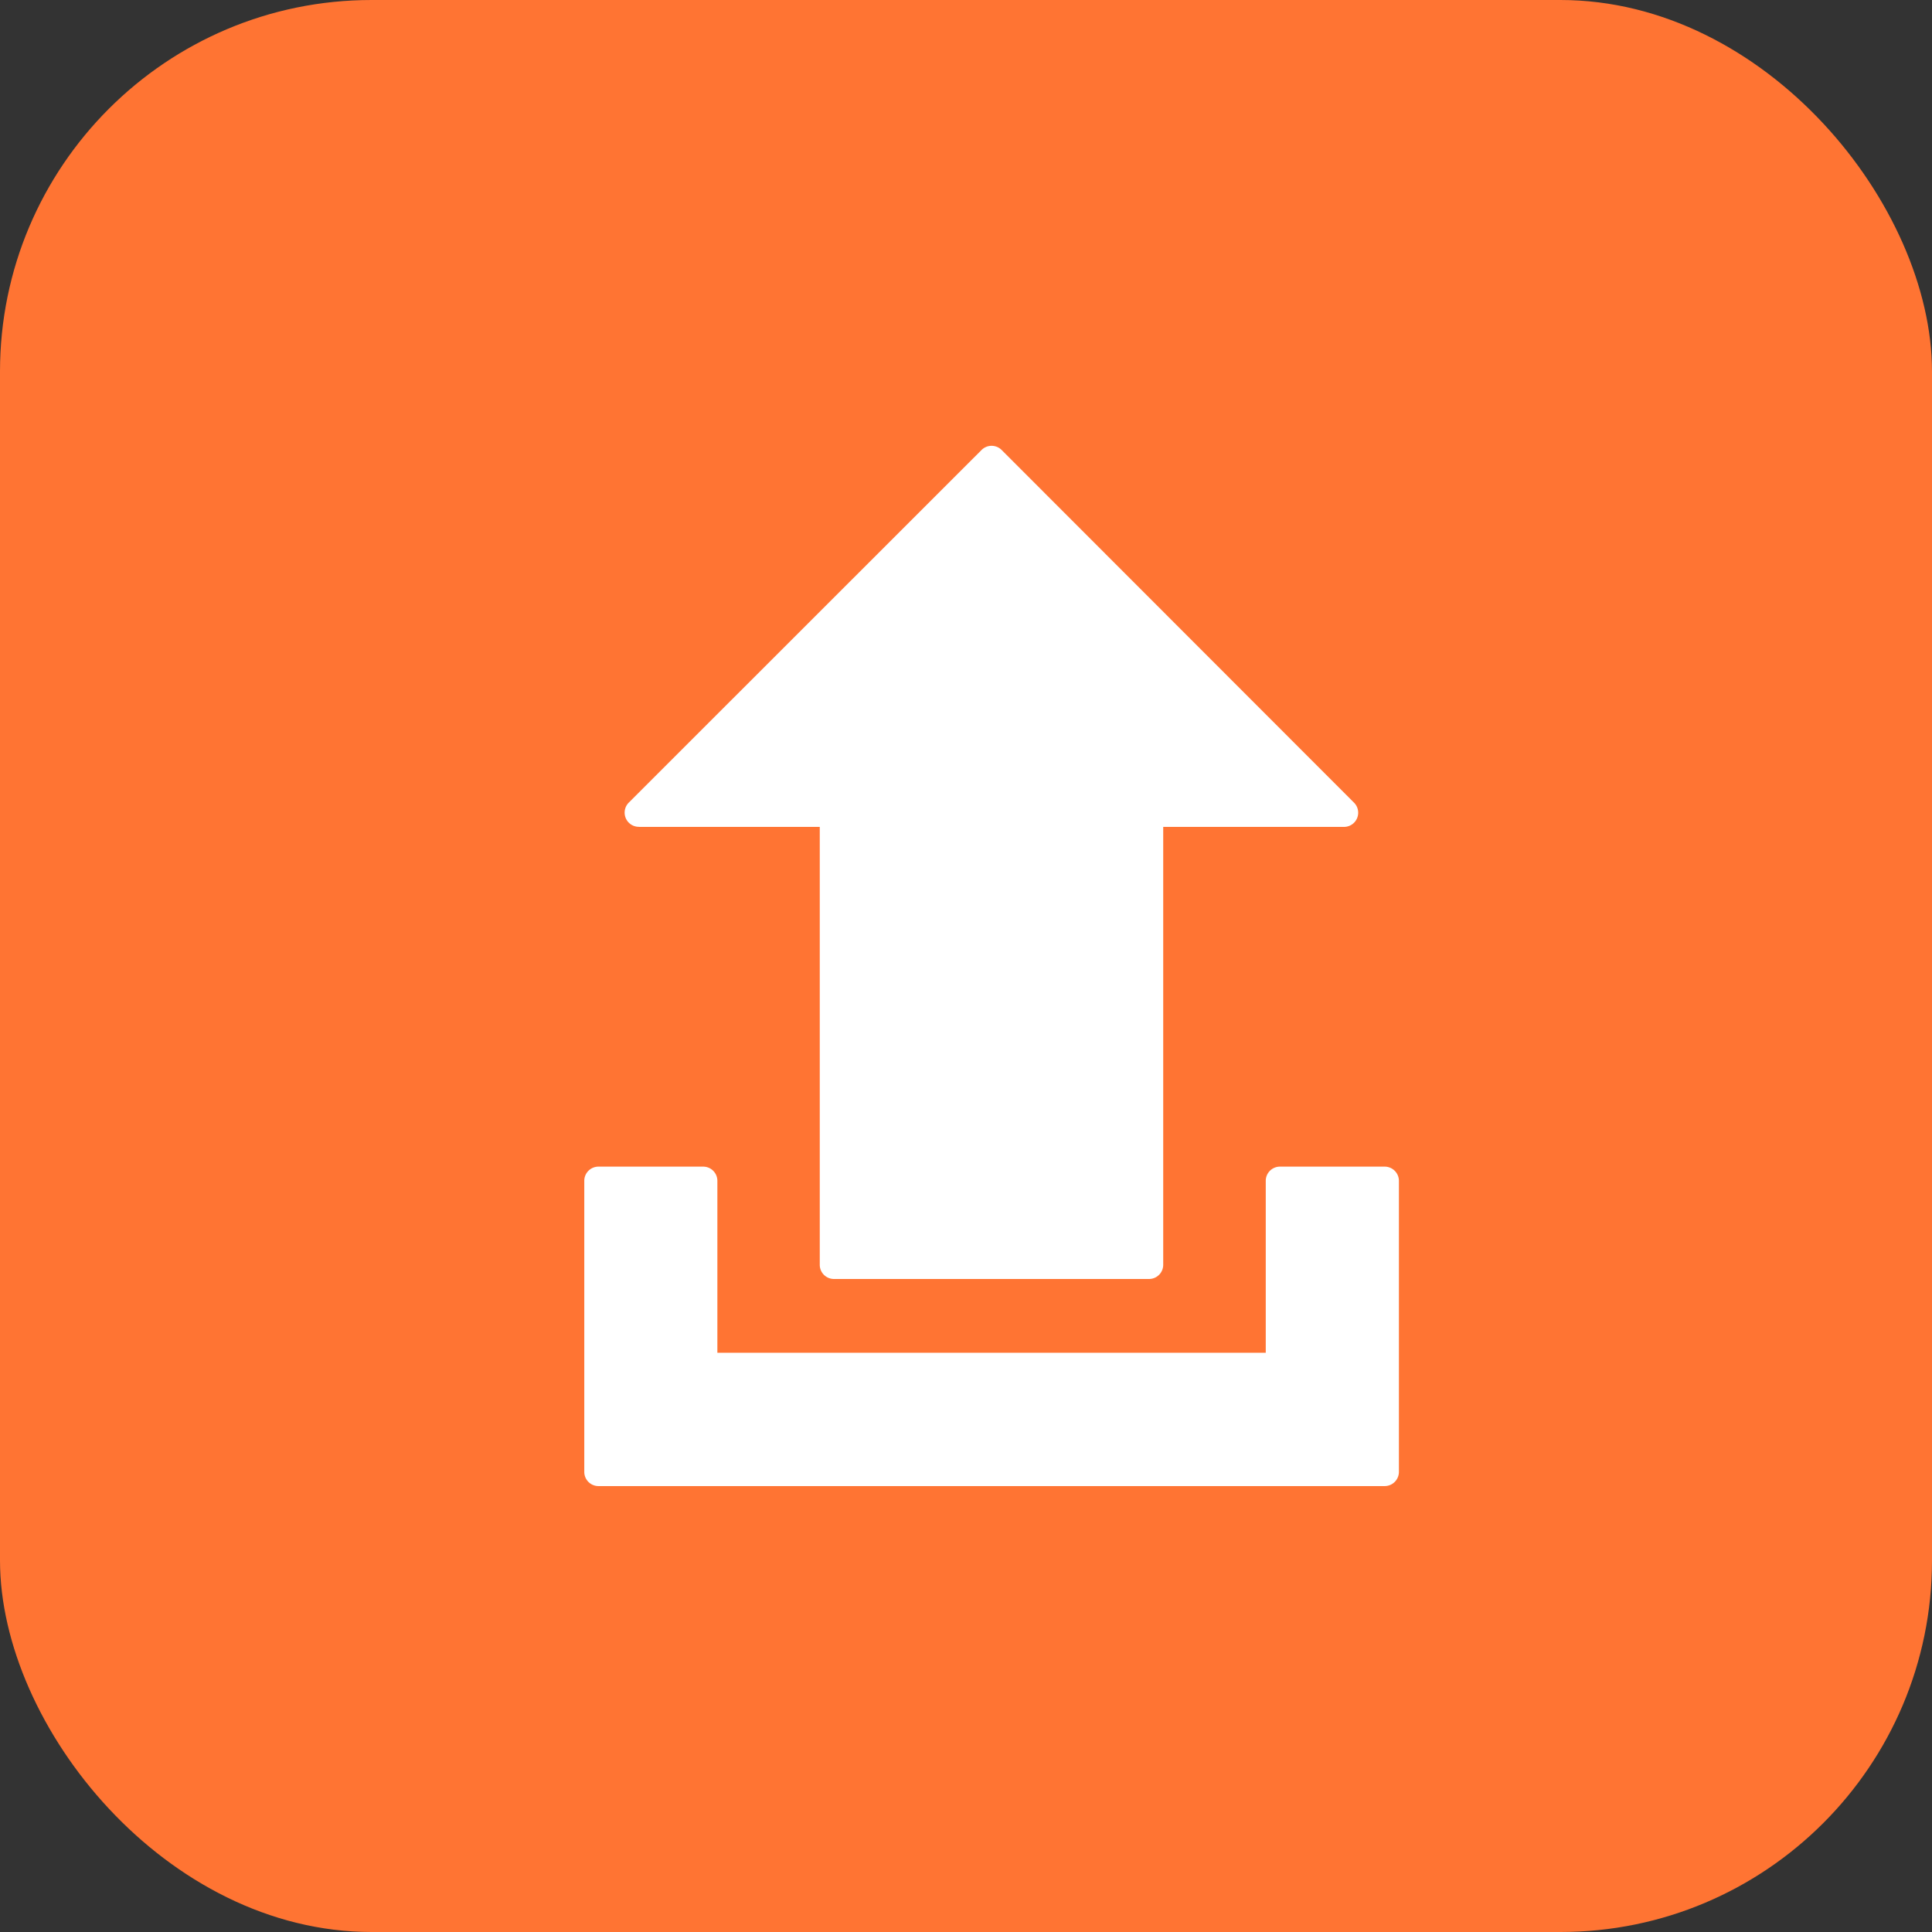 <svg xmlns="http://www.w3.org/2000/svg" width="26" height="26" viewBox="0 0 26 26">
  <rect x="0" y="0" width="26" height="26" fill="#333333" stroke="none"/>
  <g id="Group_31763" data-name="Group 31763" transform="translate(-1216 -367)">
    <rect id="Rectangle_12092" data-name="Rectangle 12092" width="26" height="26" rx="5" transform="translate(1216 367)" fill="#ff7433"/>
    <path id="Upload_2" data-name="Upload 2" d="M10.963,9.892v3.916a.192.192,0,0,1-.191.191H.191A.191.191,0,0,1,0,13.809V9.892A.191.191,0,0,1,.191,9.7H1.6a.191.191,0,0,1,.191.191v2.314H9.171V9.892A.191.191,0,0,1,9.362,9.7h1.41A.192.192,0,0,1,10.963,9.892ZM.737,5.128H3.169v5.893a.191.191,0,0,0,.191.191H7.6a.191.191,0,0,0,.191-.191V5.128h2.432a.191.191,0,0,0,.135-.327L5.617.056a.191.191,0,0,0-.271,0L.6,4.8a.191.191,0,0,0,.135.327Z" transform="translate(1223.863 373)" fill="#fff"/>
  </g>
</svg>
